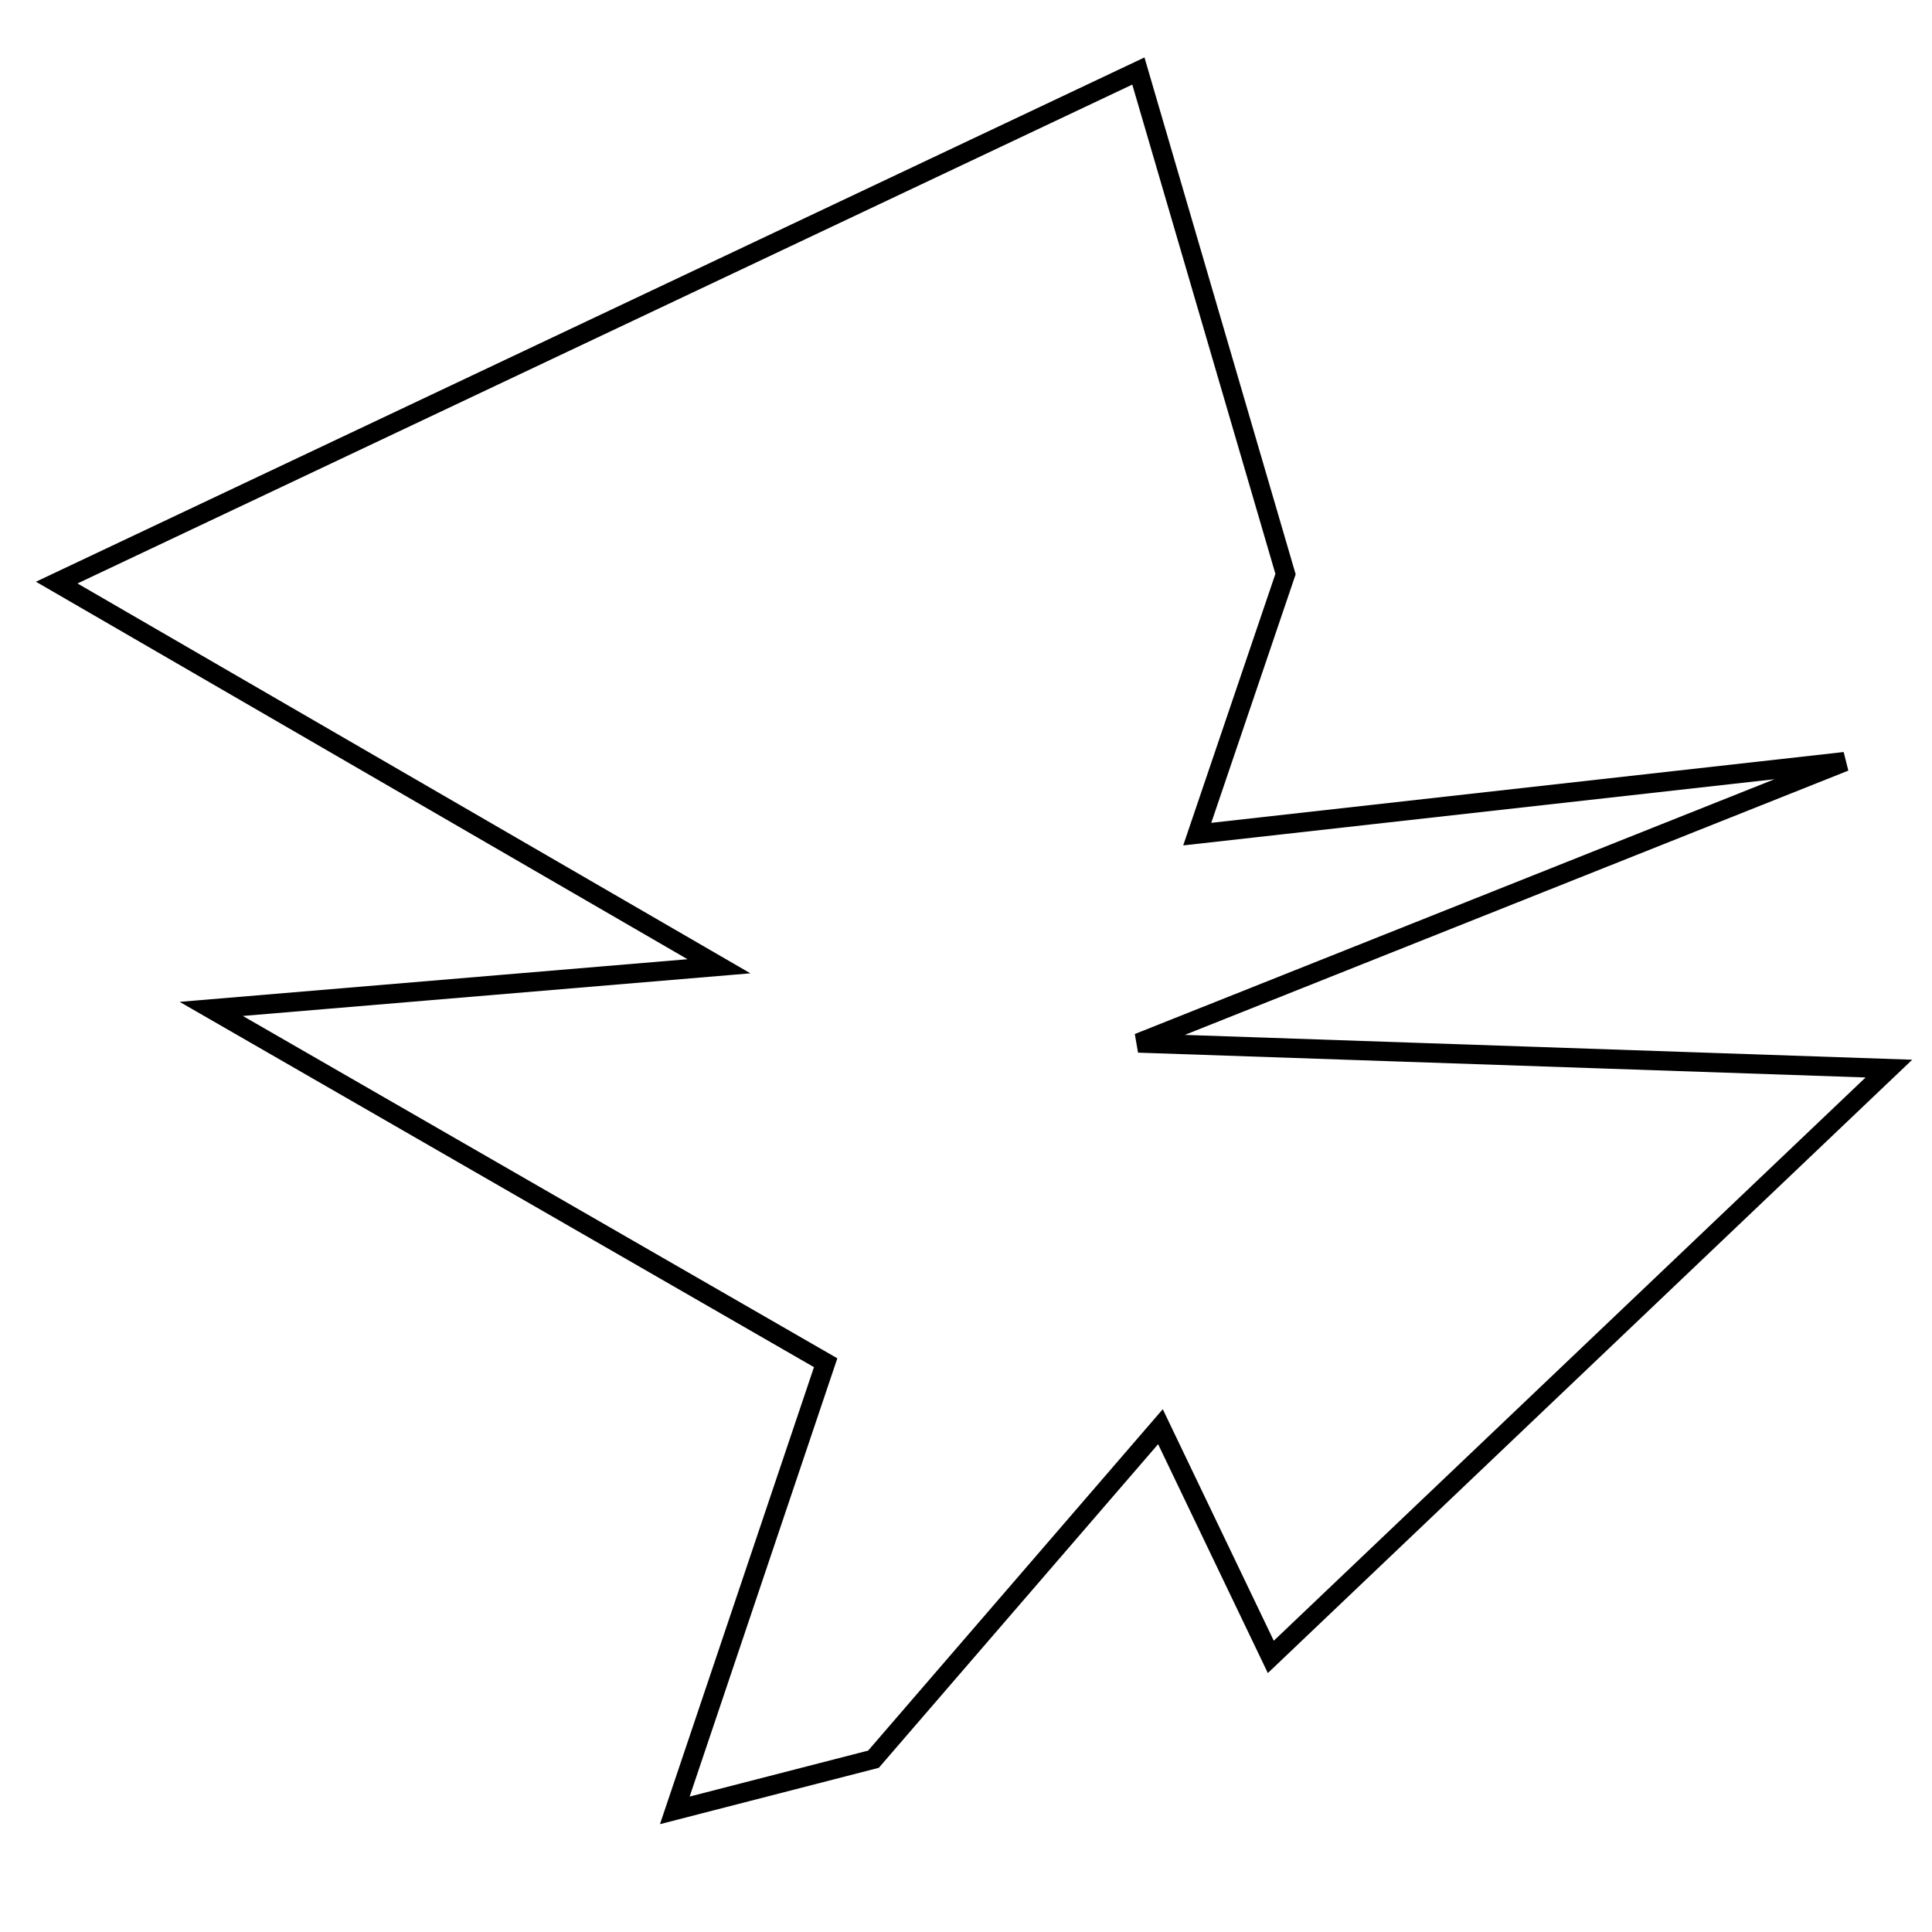 <?xml version="1.0" encoding="utf-8"?>
<!-- Generator: Adobe Illustrator 15.0.0, SVG Export Plug-In . SVG Version: 6.00 Build 0)  -->
<!DOCTYPE svg PUBLIC "-//W3C//DTD SVG 1.1//EN" "http://www.w3.org/Graphics/SVG/1.1/DTD/svg11.dtd">
<svg version="1.1" id="Layer_1" xmlns="http://www.w3.org/2000/svg" xmlns:xlink="http://www.w3.org/1999/xlink" x="0px" y="0px"
	 width="100px" height="100px" viewBox="0 0 100 100" enable-background="new 0 0 100 100" xml:space="preserve">
<polygon fill="none" stroke="#000000" points="10.934,52.221 37.213,50.014 2.936,30.155 58.922,3.676 66.539,29.714 61.969,43.174 
	95.484,39.422 58.922,53.985 97.77,55.31 65.777,85.761 60.064,73.845 45.211,91.056 34.928,93.704 42.736,70.535 "/>
</svg>
